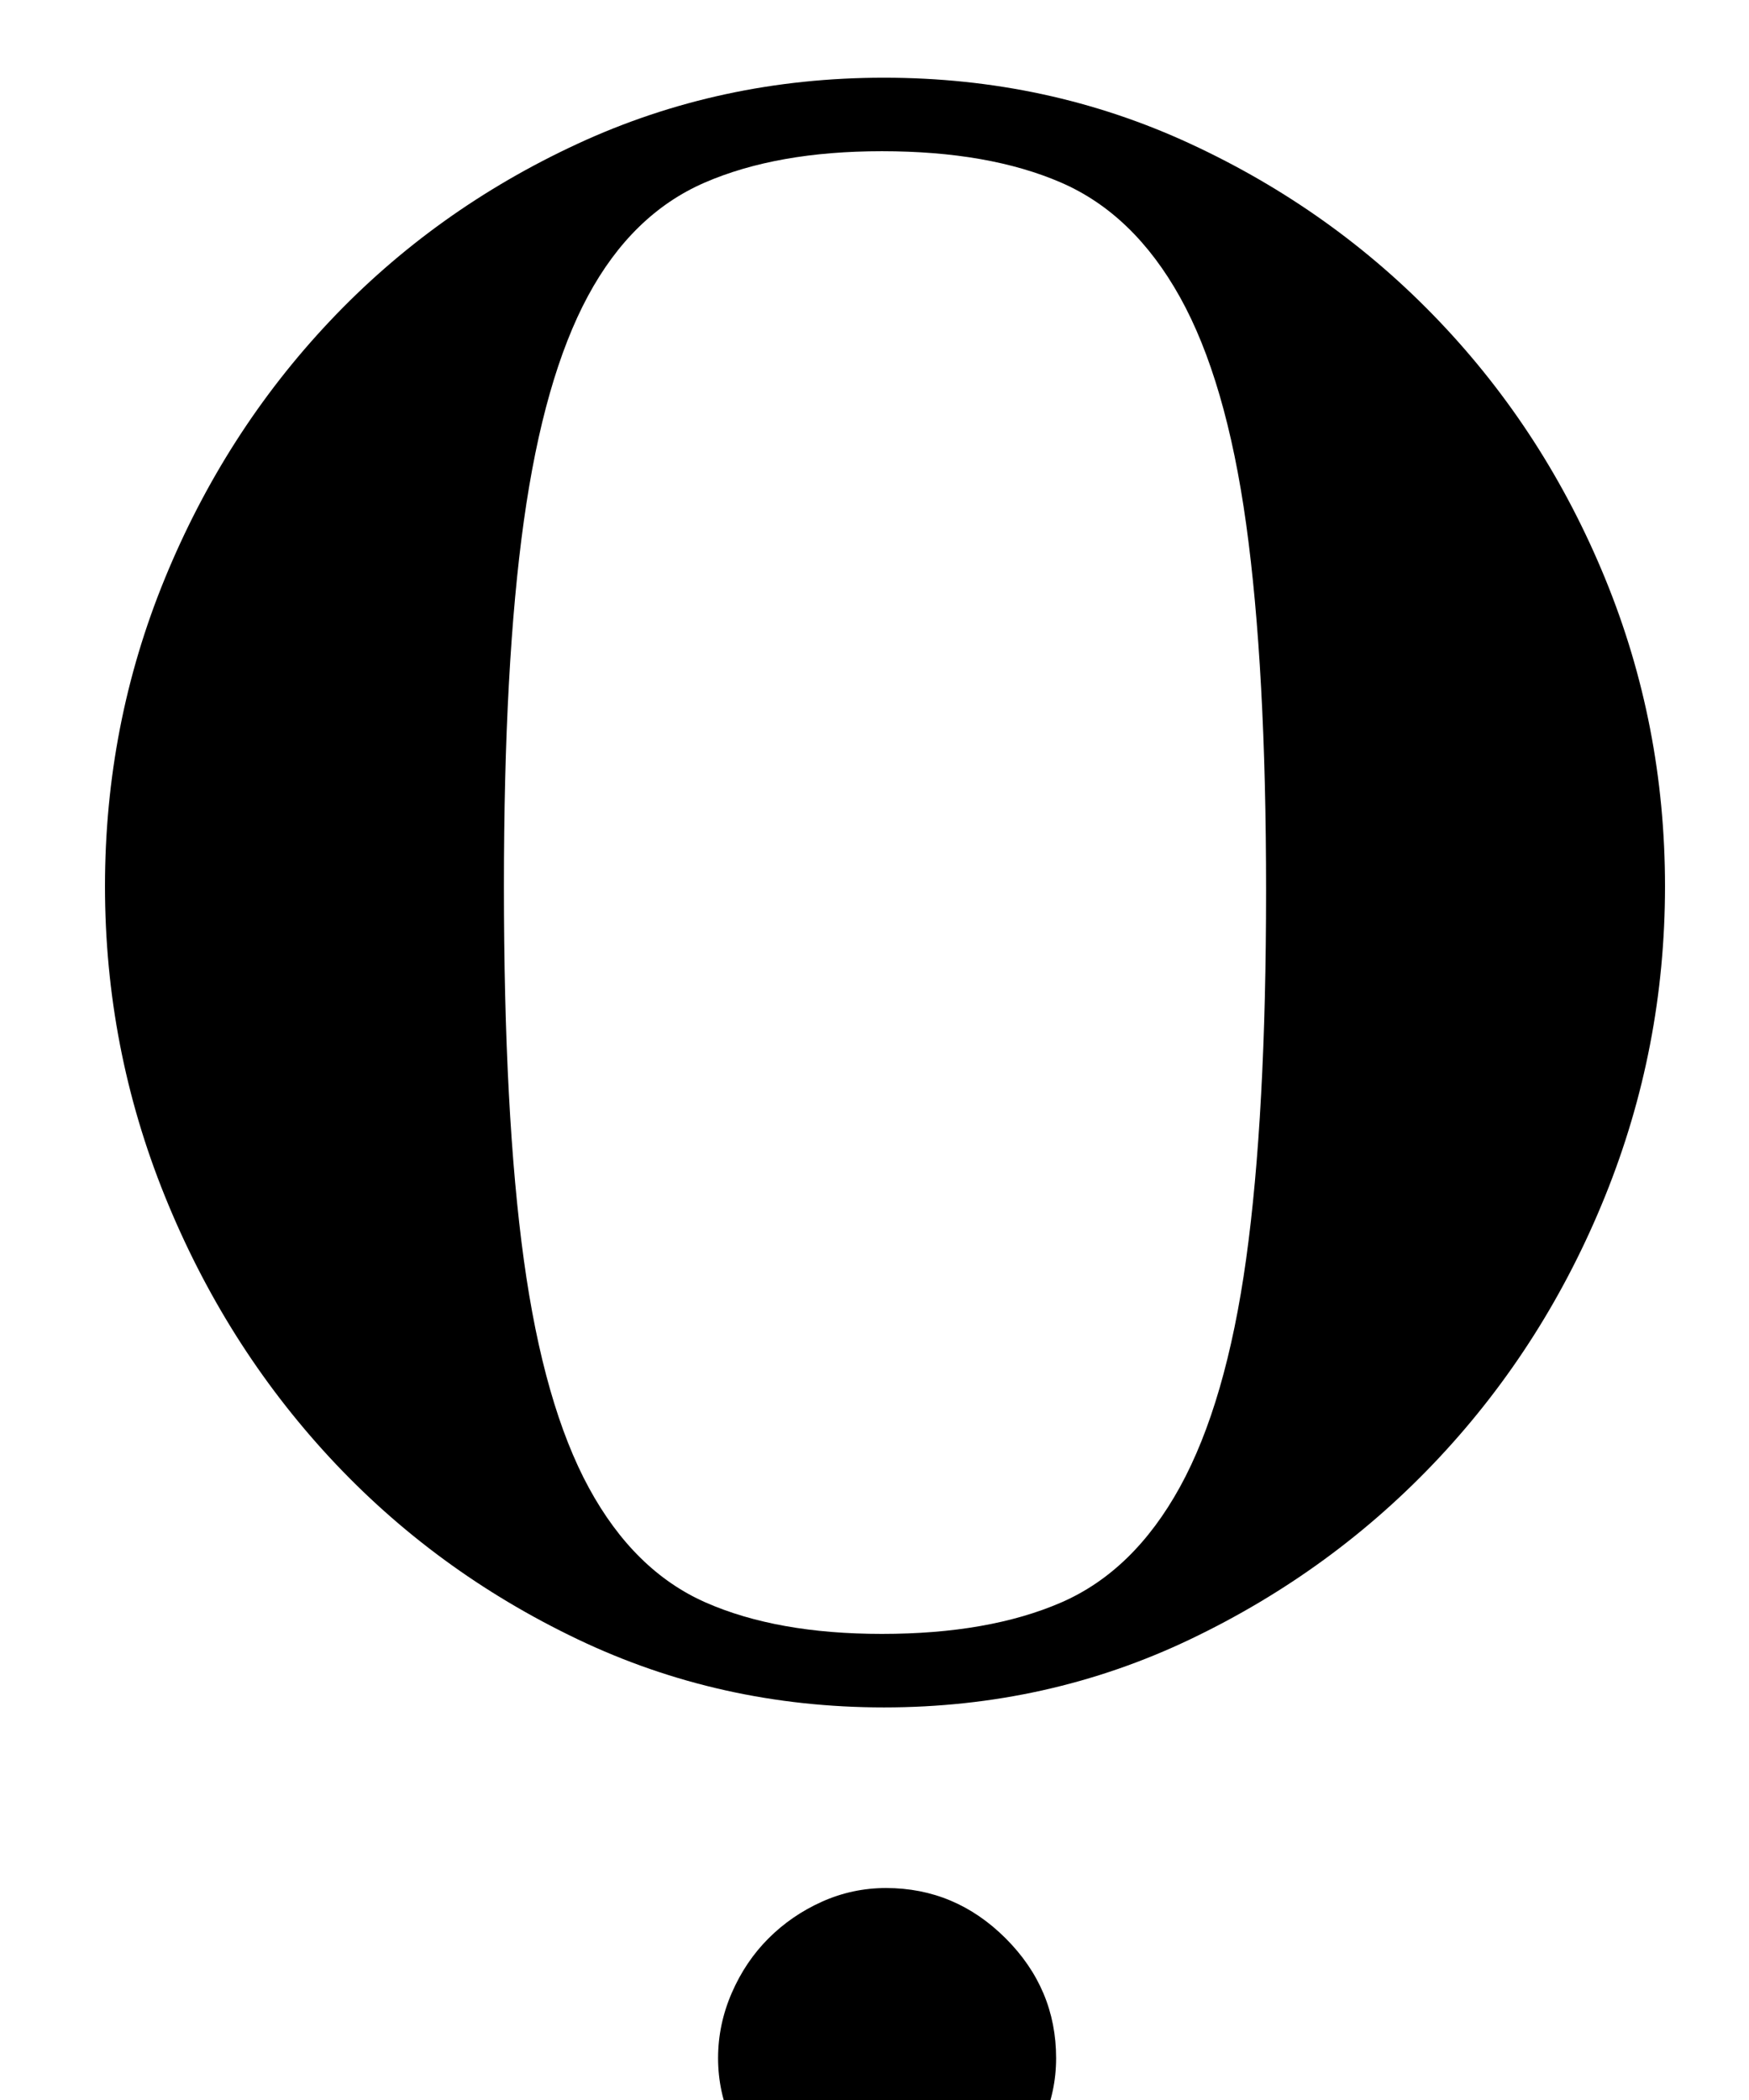 <?xml version="1.0" standalone="no"?>
<!DOCTYPE svg PUBLIC "-//W3C//DTD SVG 1.1//EN" "http://www.w3.org/Graphics/SVG/1.1/DTD/svg11.dtd" >
<svg xmlns="http://www.w3.org/2000/svg" xmlns:xlink="http://www.w3.org/1999/xlink" version="1.1" viewBox="-10 0 833 1000">
  <g transform="matrix(1 0 0 -1 0 800)">
   <path fill="currentColor"
d="M411 -13q-78 0 -146 32.5t-118 86.5t-78.5 124.5t-28.5 147.5t28.5 146.5t78.5 122.5t118 84.5t146 31.5t146 -31.5t118.5 -84.5t79 -122.5t28.5 -146.5t-28.5 -147.5t-79 -124.5t-118.5 -86.5t-146 -32.5zM410 22q51 0 85.5 15t56.5 55t31.5 108.5t9.5 175.5
q0 106 -9.5 174.5t-31.5 108t-56.5 54.5t-85.5 15q-50 0 -84.5 -15t-55.5 -54t-30.5 -107t-9.5 -174q0 -109 9.5 -178t31 -108.5t55.5 -54.5t84 -15zM332 -180q0 16 6.5 31t17.5 26t25.5 17.5t30.5 6.5q33 0 57 -24t24 -57q0 -16 -6.5 -30.5t-17.5 -25.5t-26 -17.5t-31 -6.5
t-30.5 6.5t-25.5 17.5t-17.5 25.5t-6.5 30.5z" />
  </g>

</svg>
